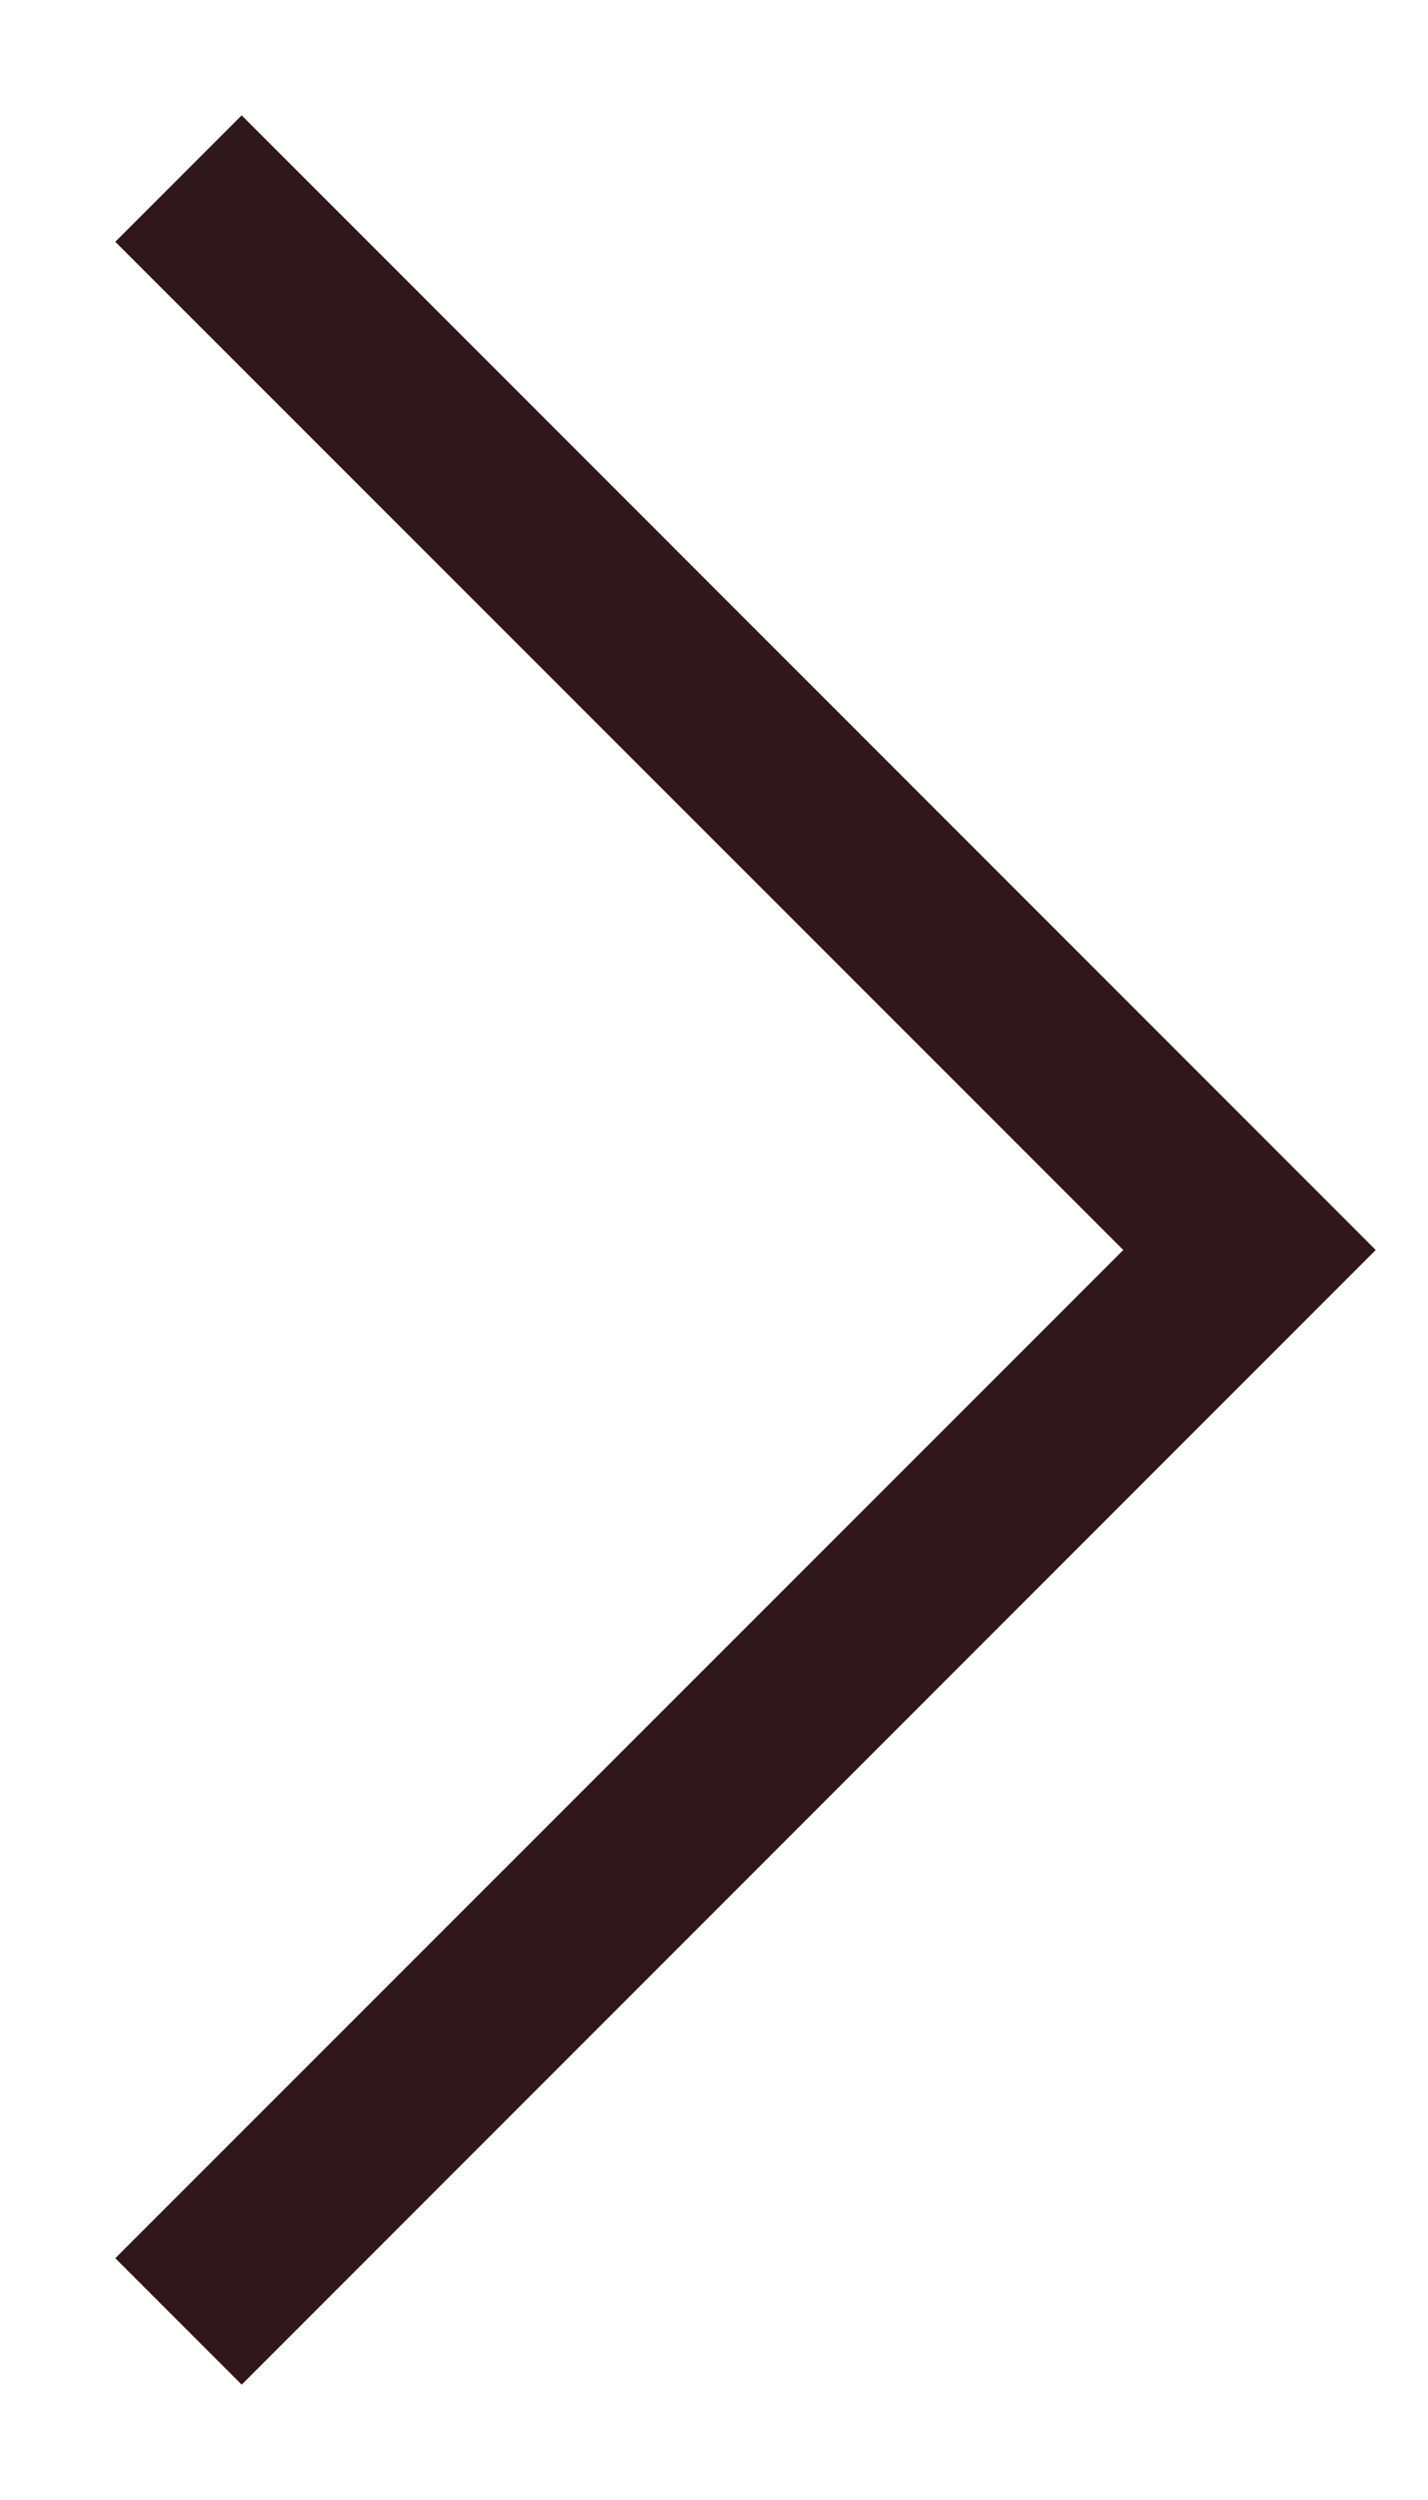 <svg width="8" height="14" viewBox="0 0 8 14" fill="none" xmlns="http://www.w3.org/2000/svg">
<path fill-rule="evenodd" clip-rule="evenodd" d="M6.293 7L0.646 1.354L1.354 0.646L7.707 7L1.354 13.354L0.646 12.646L6.293 7Z" fill="#30171B"/>
</svg>
